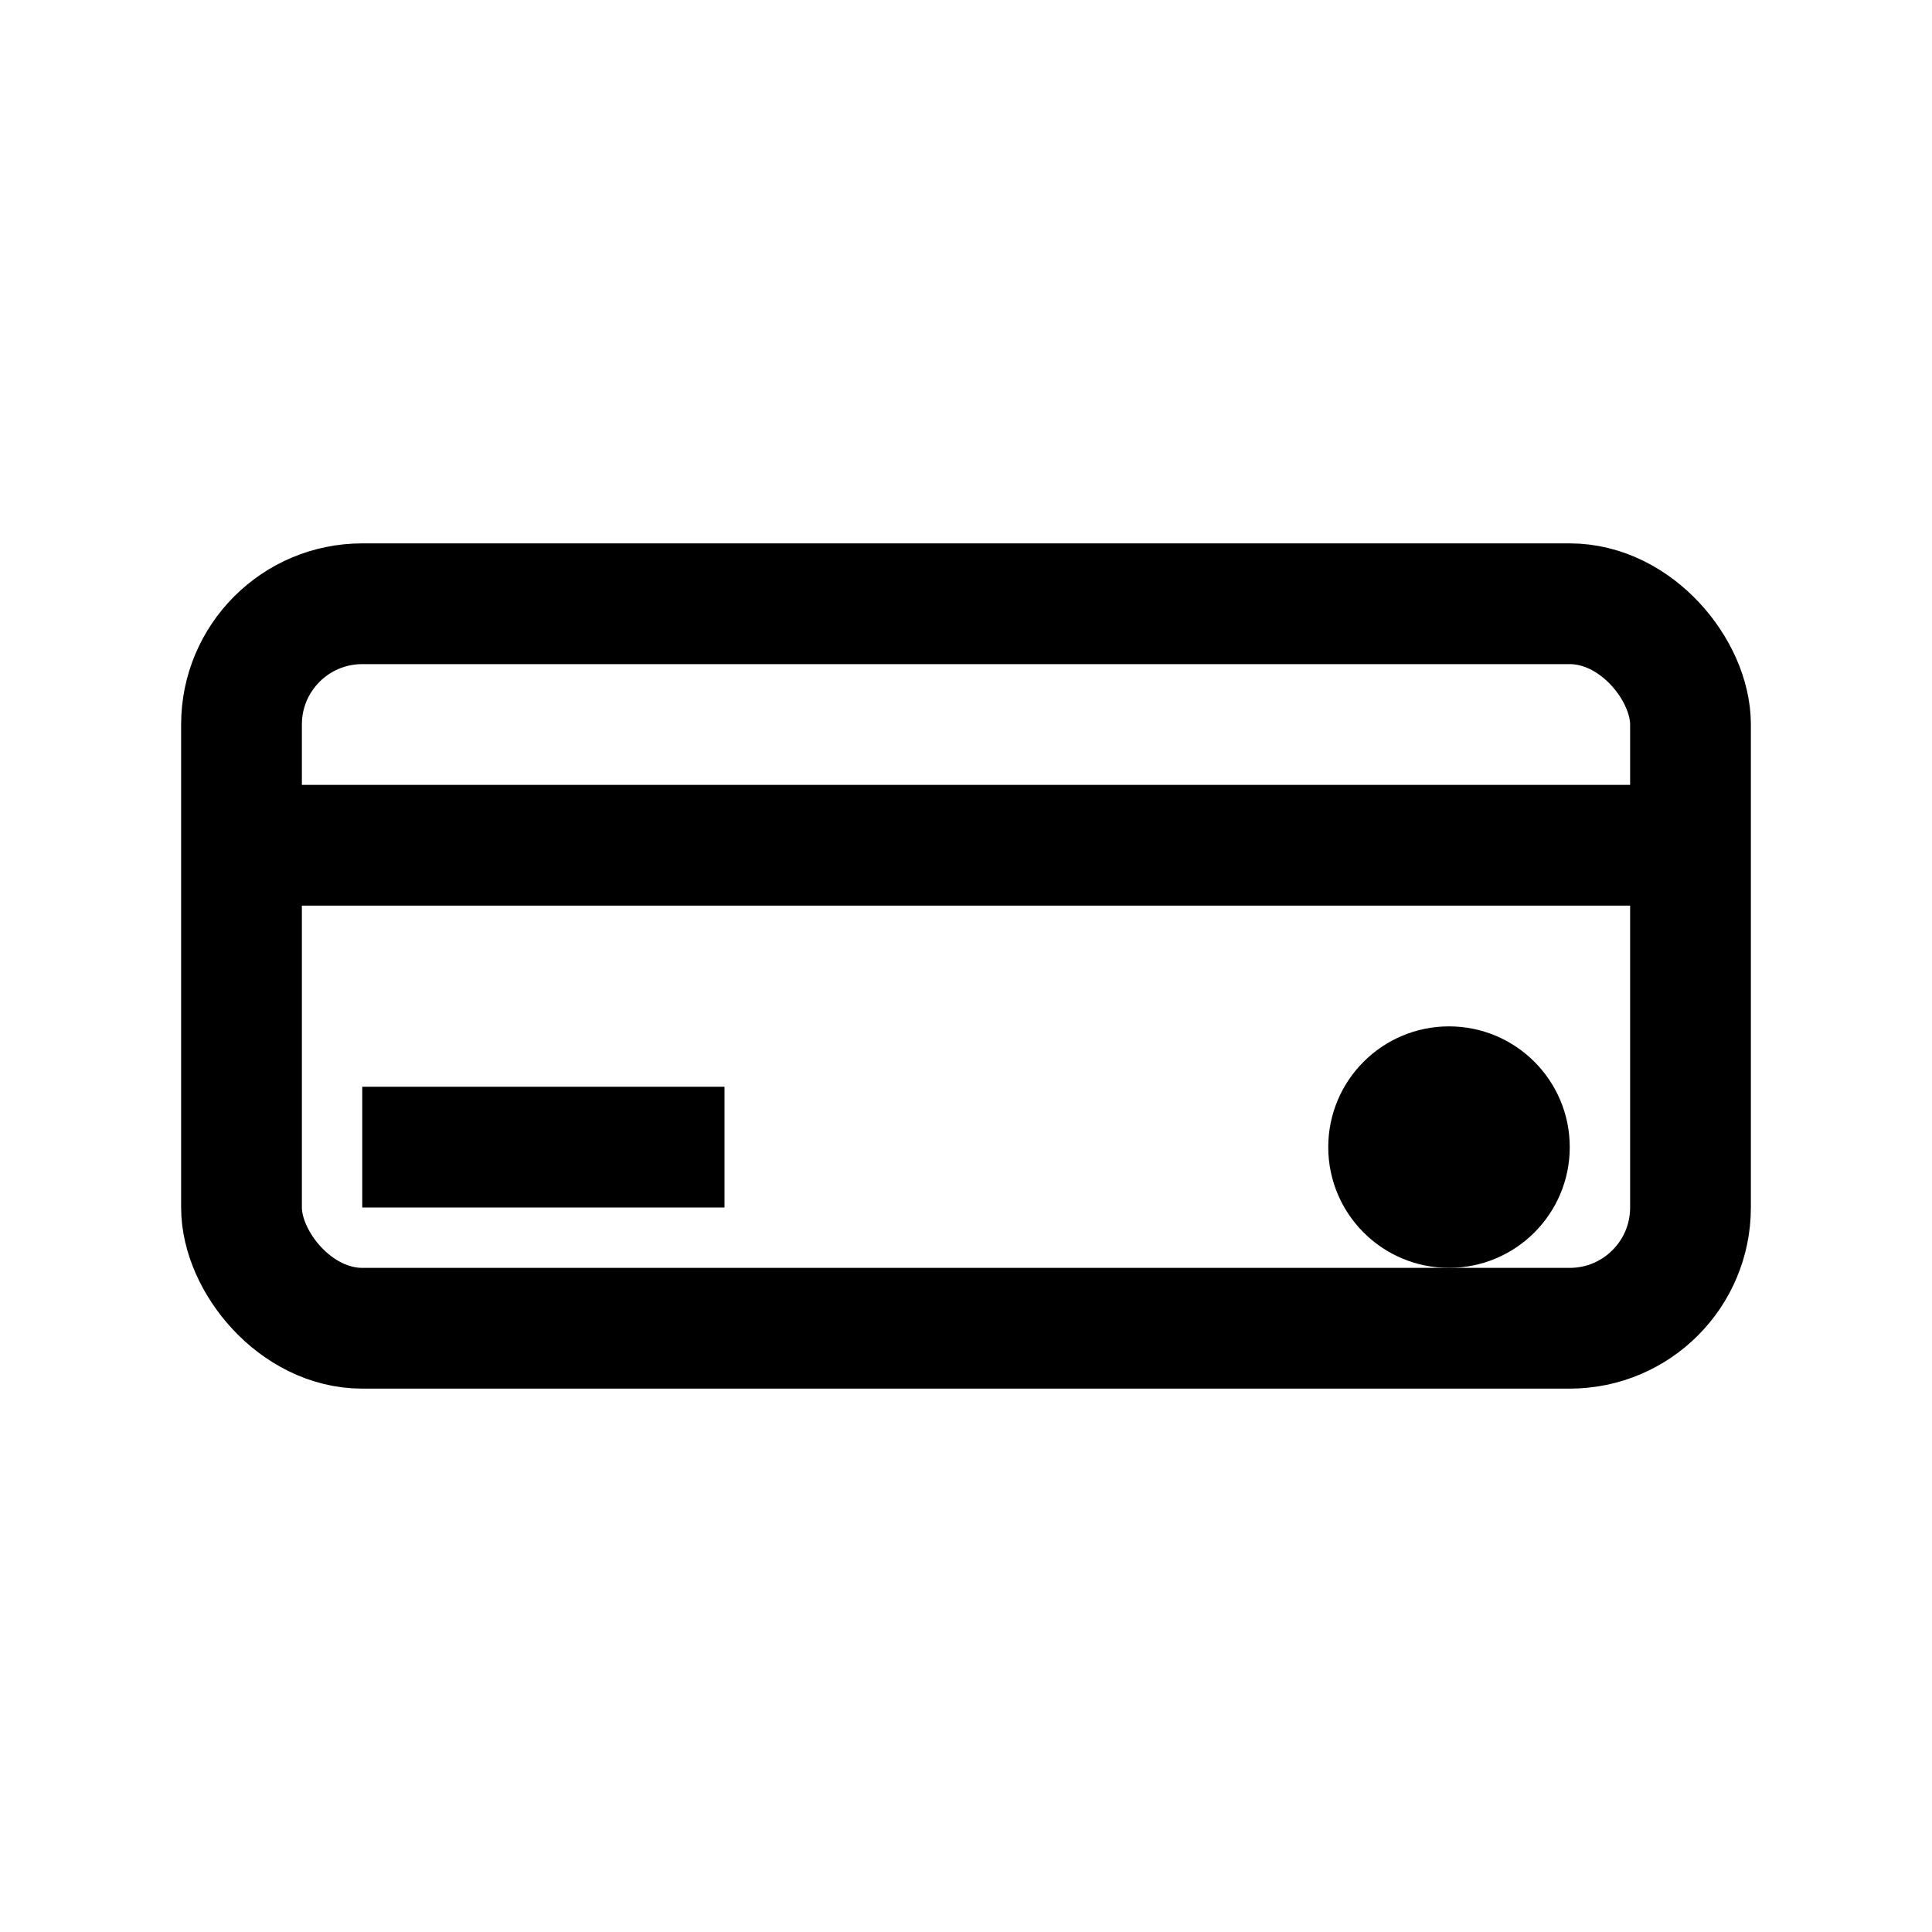 <svg width="32" height="32" viewBox="0 0 32 32" fill="none" xmlns="http://www.w3.org/2000/svg">
  <rect x="4" y="10" width="24" height="12" rx="2" stroke="currentColor" stroke-width="2" fill="none"/>
  <path d="M4 14 L28 14" stroke="currentColor" stroke-width="2"/>
  <rect x="6" y="18" width="6" height="2" fill="currentColor"/>
  <circle cx="24" cy="19" r="2" fill="currentColor"/>
</svg>
